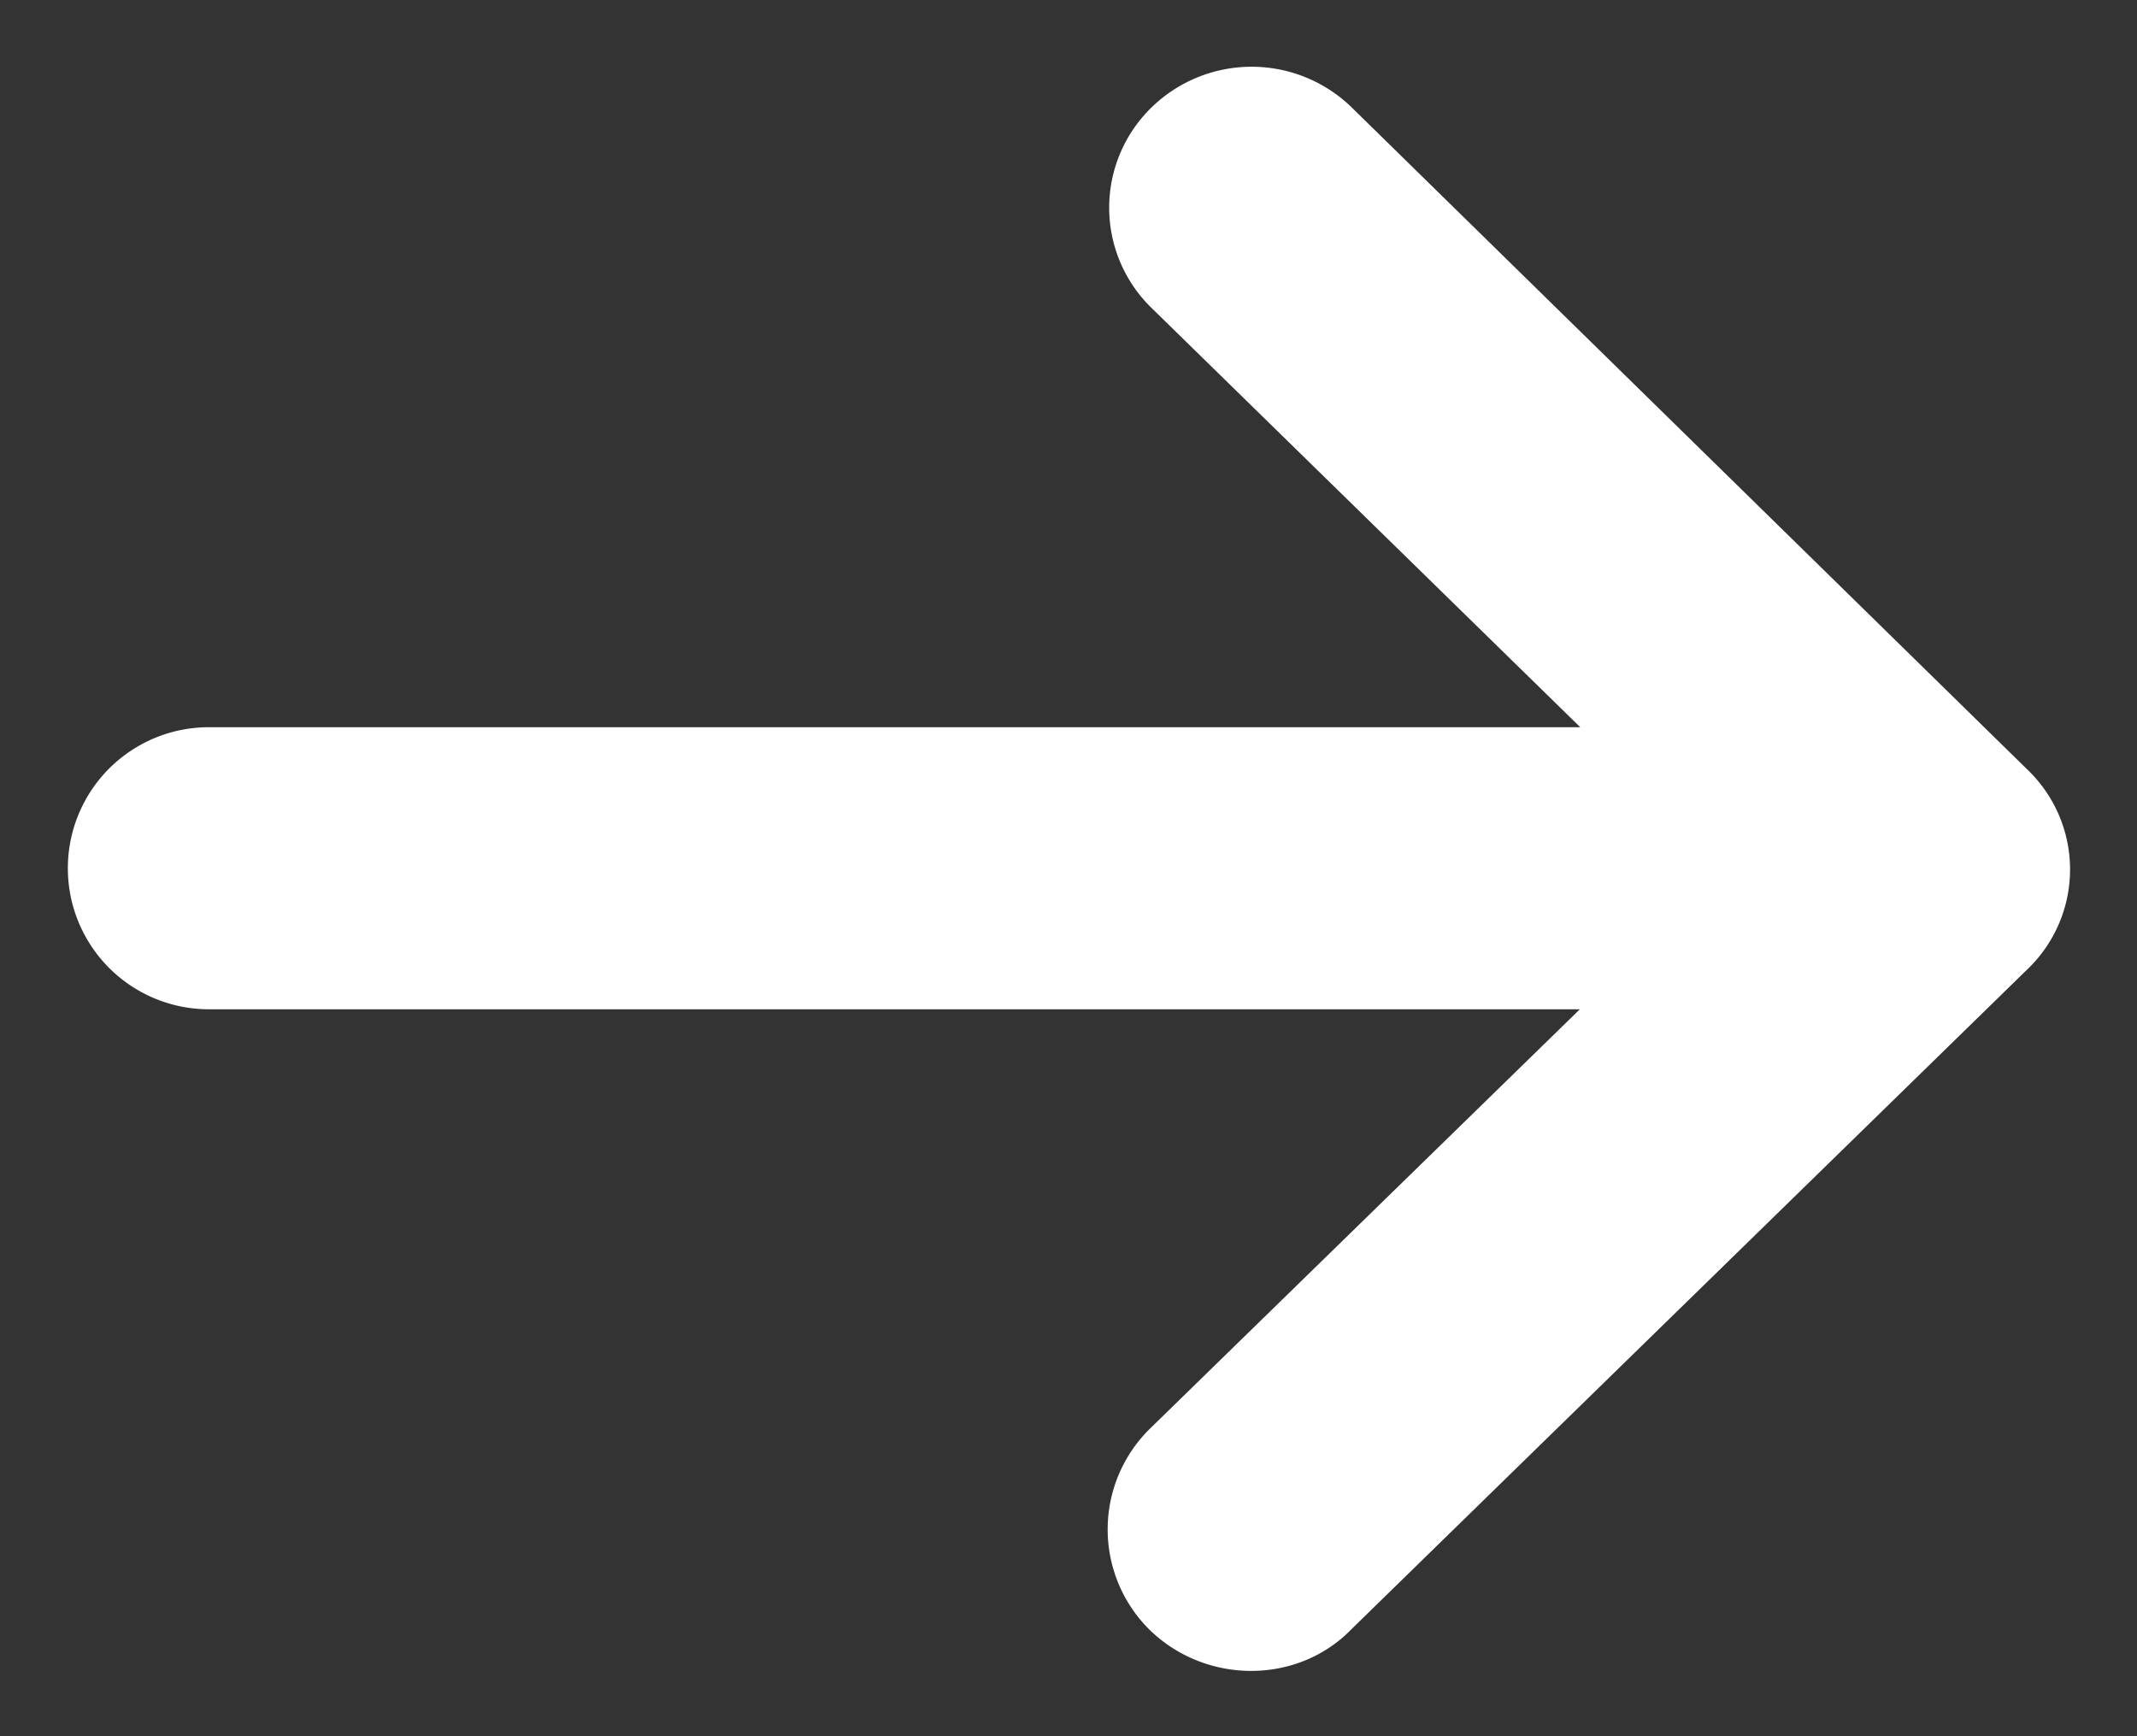 <svg xmlns="http://www.w3.org/2000/svg" width="16" height="13"><rect width="100%" height="100%" fill="#333333" stroke="none"/><path fill="#fff" stroke="#fff" d="M9.774 1.165a.574.574 0 0 0-.806 0 .547.547 0 0 0 0 .78l4.09 4H1.564a.556.556 0 1 0 0 1.112h11.493l-4.1 4a.557.557 0 0 0 0 .789c.226.22.6.22.807 0L14.83 6.9a.535.535 0 0 0 0-.78L9.774 1.165z"/></svg>